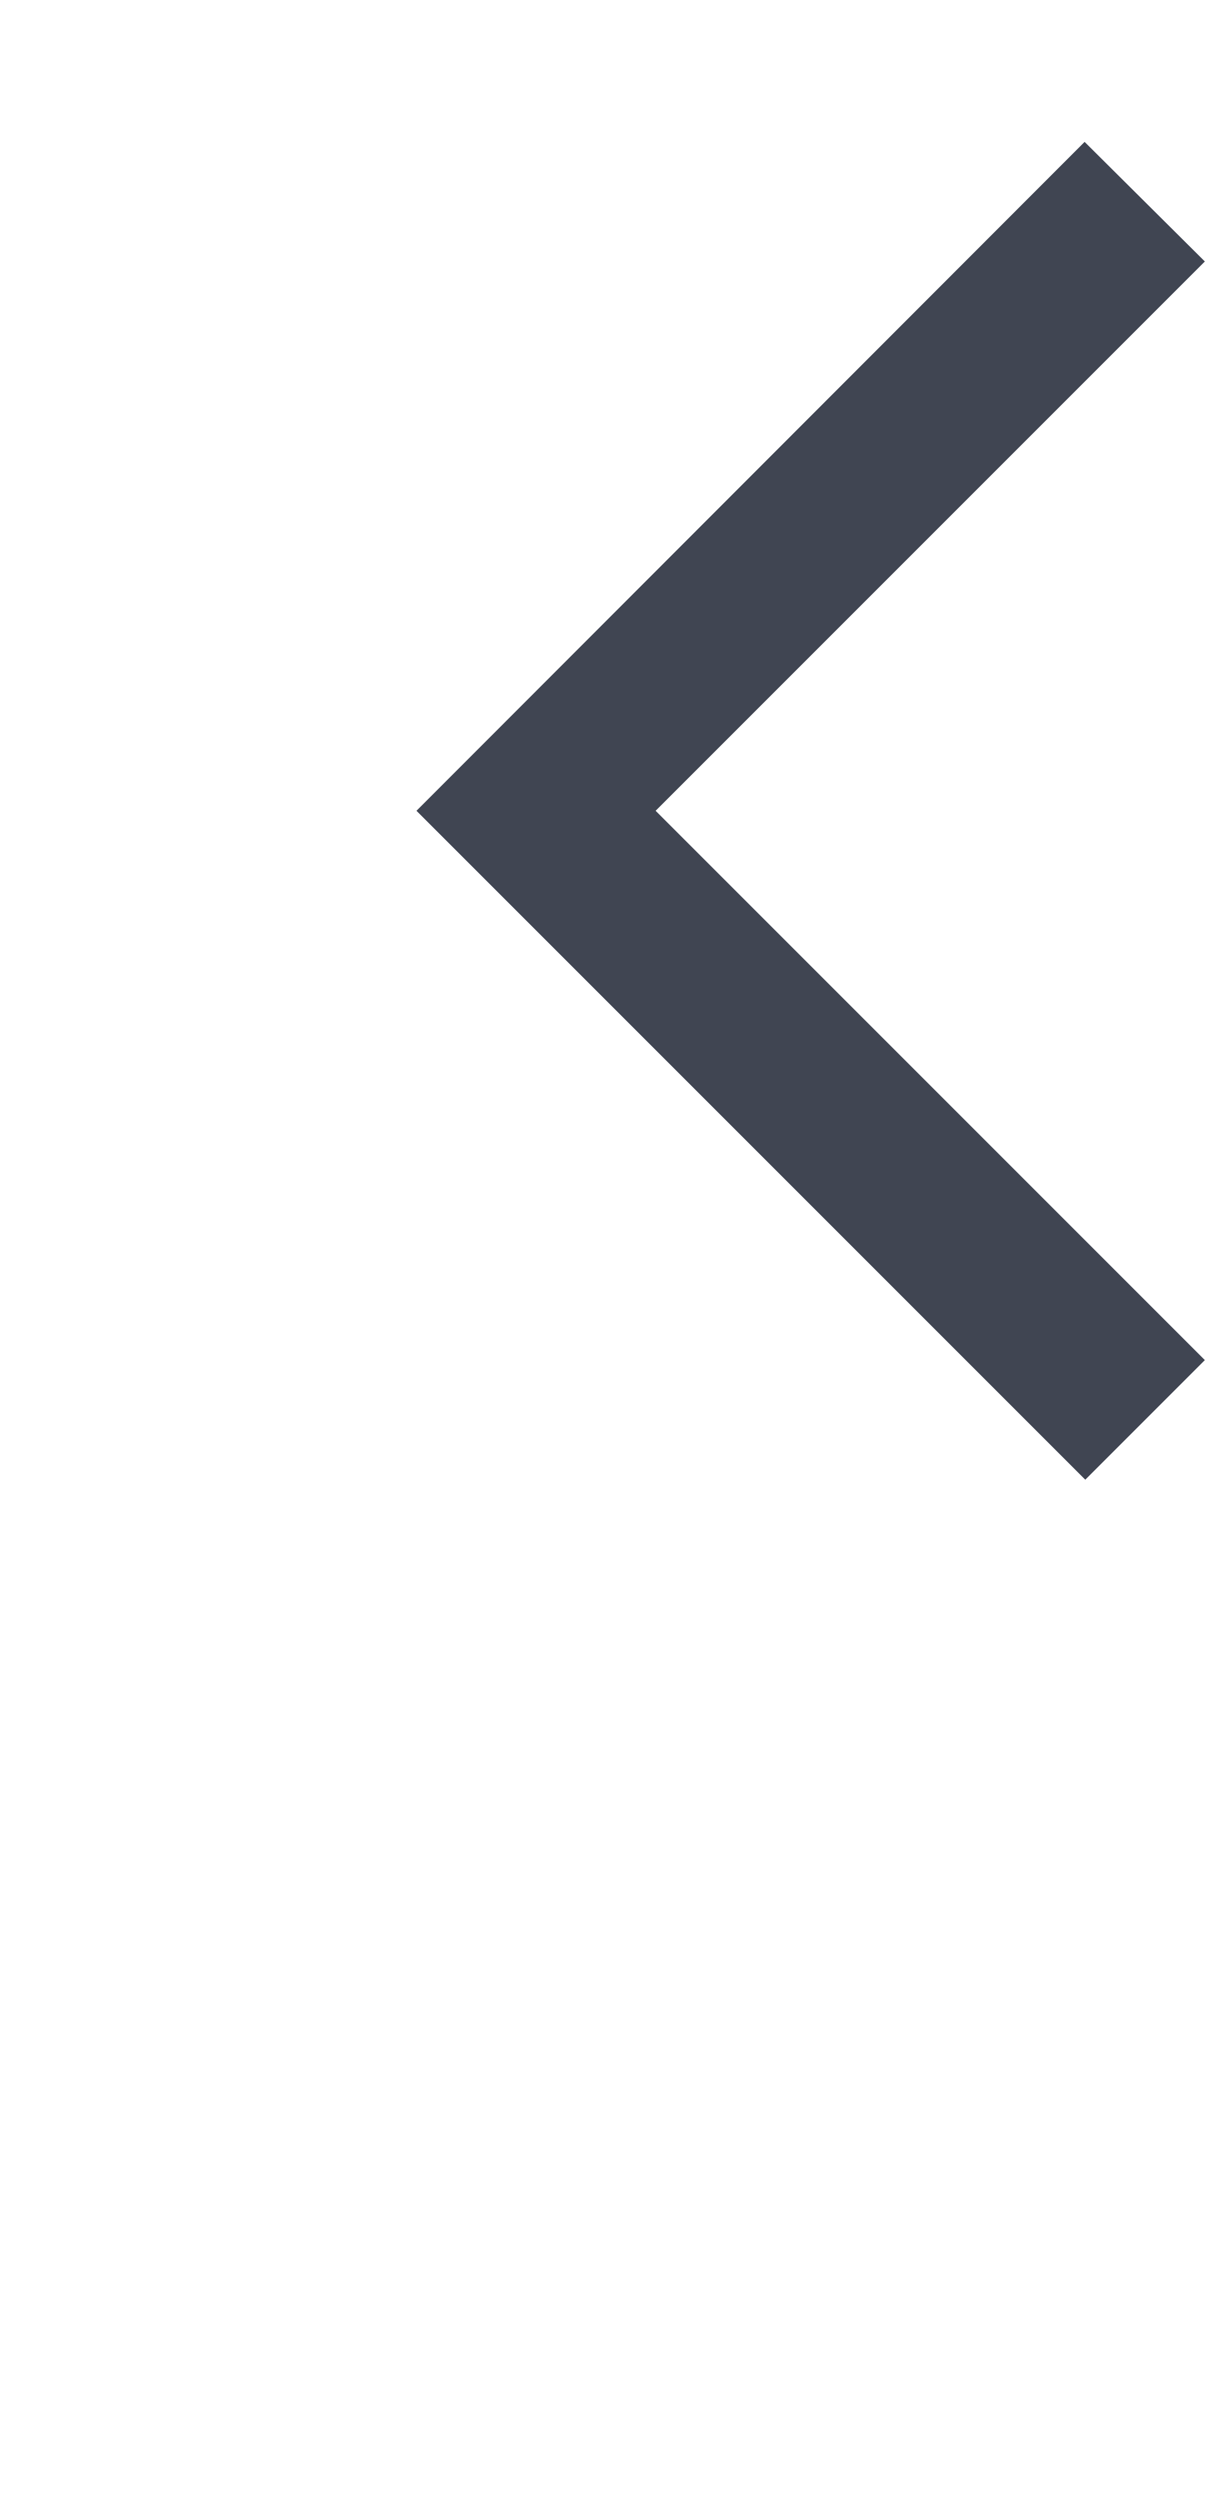<svg width="18" height="37" viewBox="0 0 18 37" fill="none" xmlns="http://www.w3.org/2000/svg">
<path d="M17.835 3.87L16.055 2.1L6.165 12L16.065 21.9L17.835 20.13L9.705 12L17.835 3.87Z" fill="#404552"/>
</svg>
